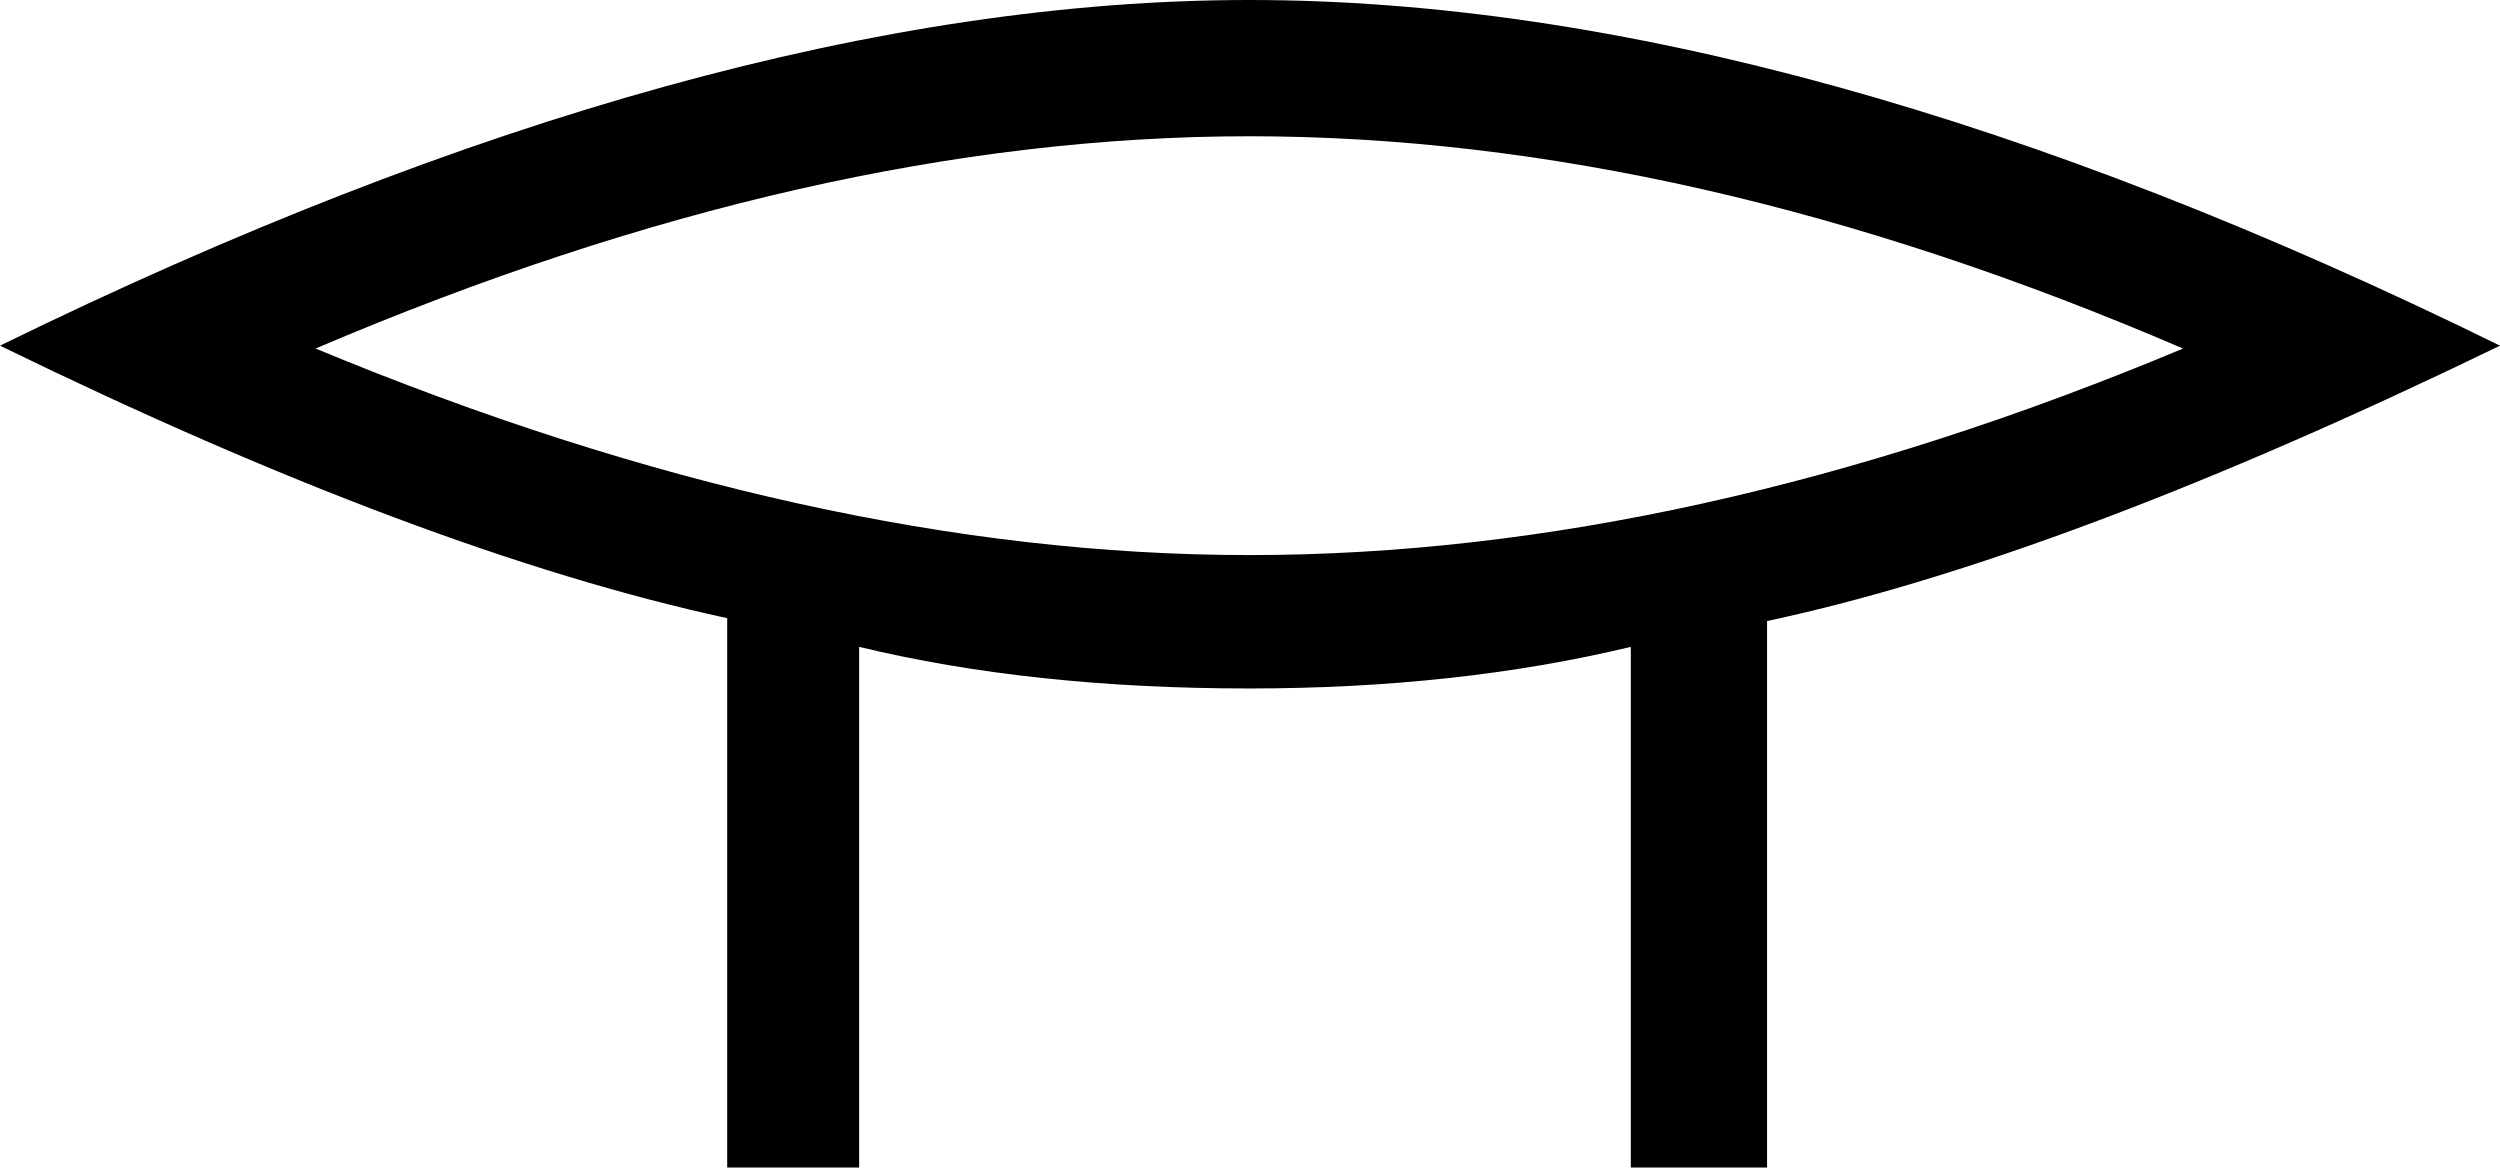<?xml version='1.0' encoding ='UTF-8' standalone='no'?>
<svg width='17.43' height='8.14' xmlns='http://www.w3.org/2000/svg' xmlns:xlink='http://www.w3.org/1999/xlink'  version='1.1' >
<path style='fill:black; stroke:none' d=' M 8.71 0.95  Q 11.78 0.95 15.22 2.43  Q 11.78 3.87 8.71 3.87  Q 5.67 3.87 2.2 2.43  Q 5.67 0.95 8.71 0.95  Z  M 8.71 0  Q 4.92 0 0 2.41  Q 2.95 3.85 5.07 4.31  L 5.07 8.14  L 5.99 8.14  L 5.99 4.51  Q 7.19 4.8 8.71 4.8  Q 10.16 4.8 11.37 4.51  L 11.37 8.14  L 12.32 8.14  L 12.32 4.33  Q 14.38 3.89 17.43 2.41  Q 12.53 0 8.71 0  Z '/></svg>
